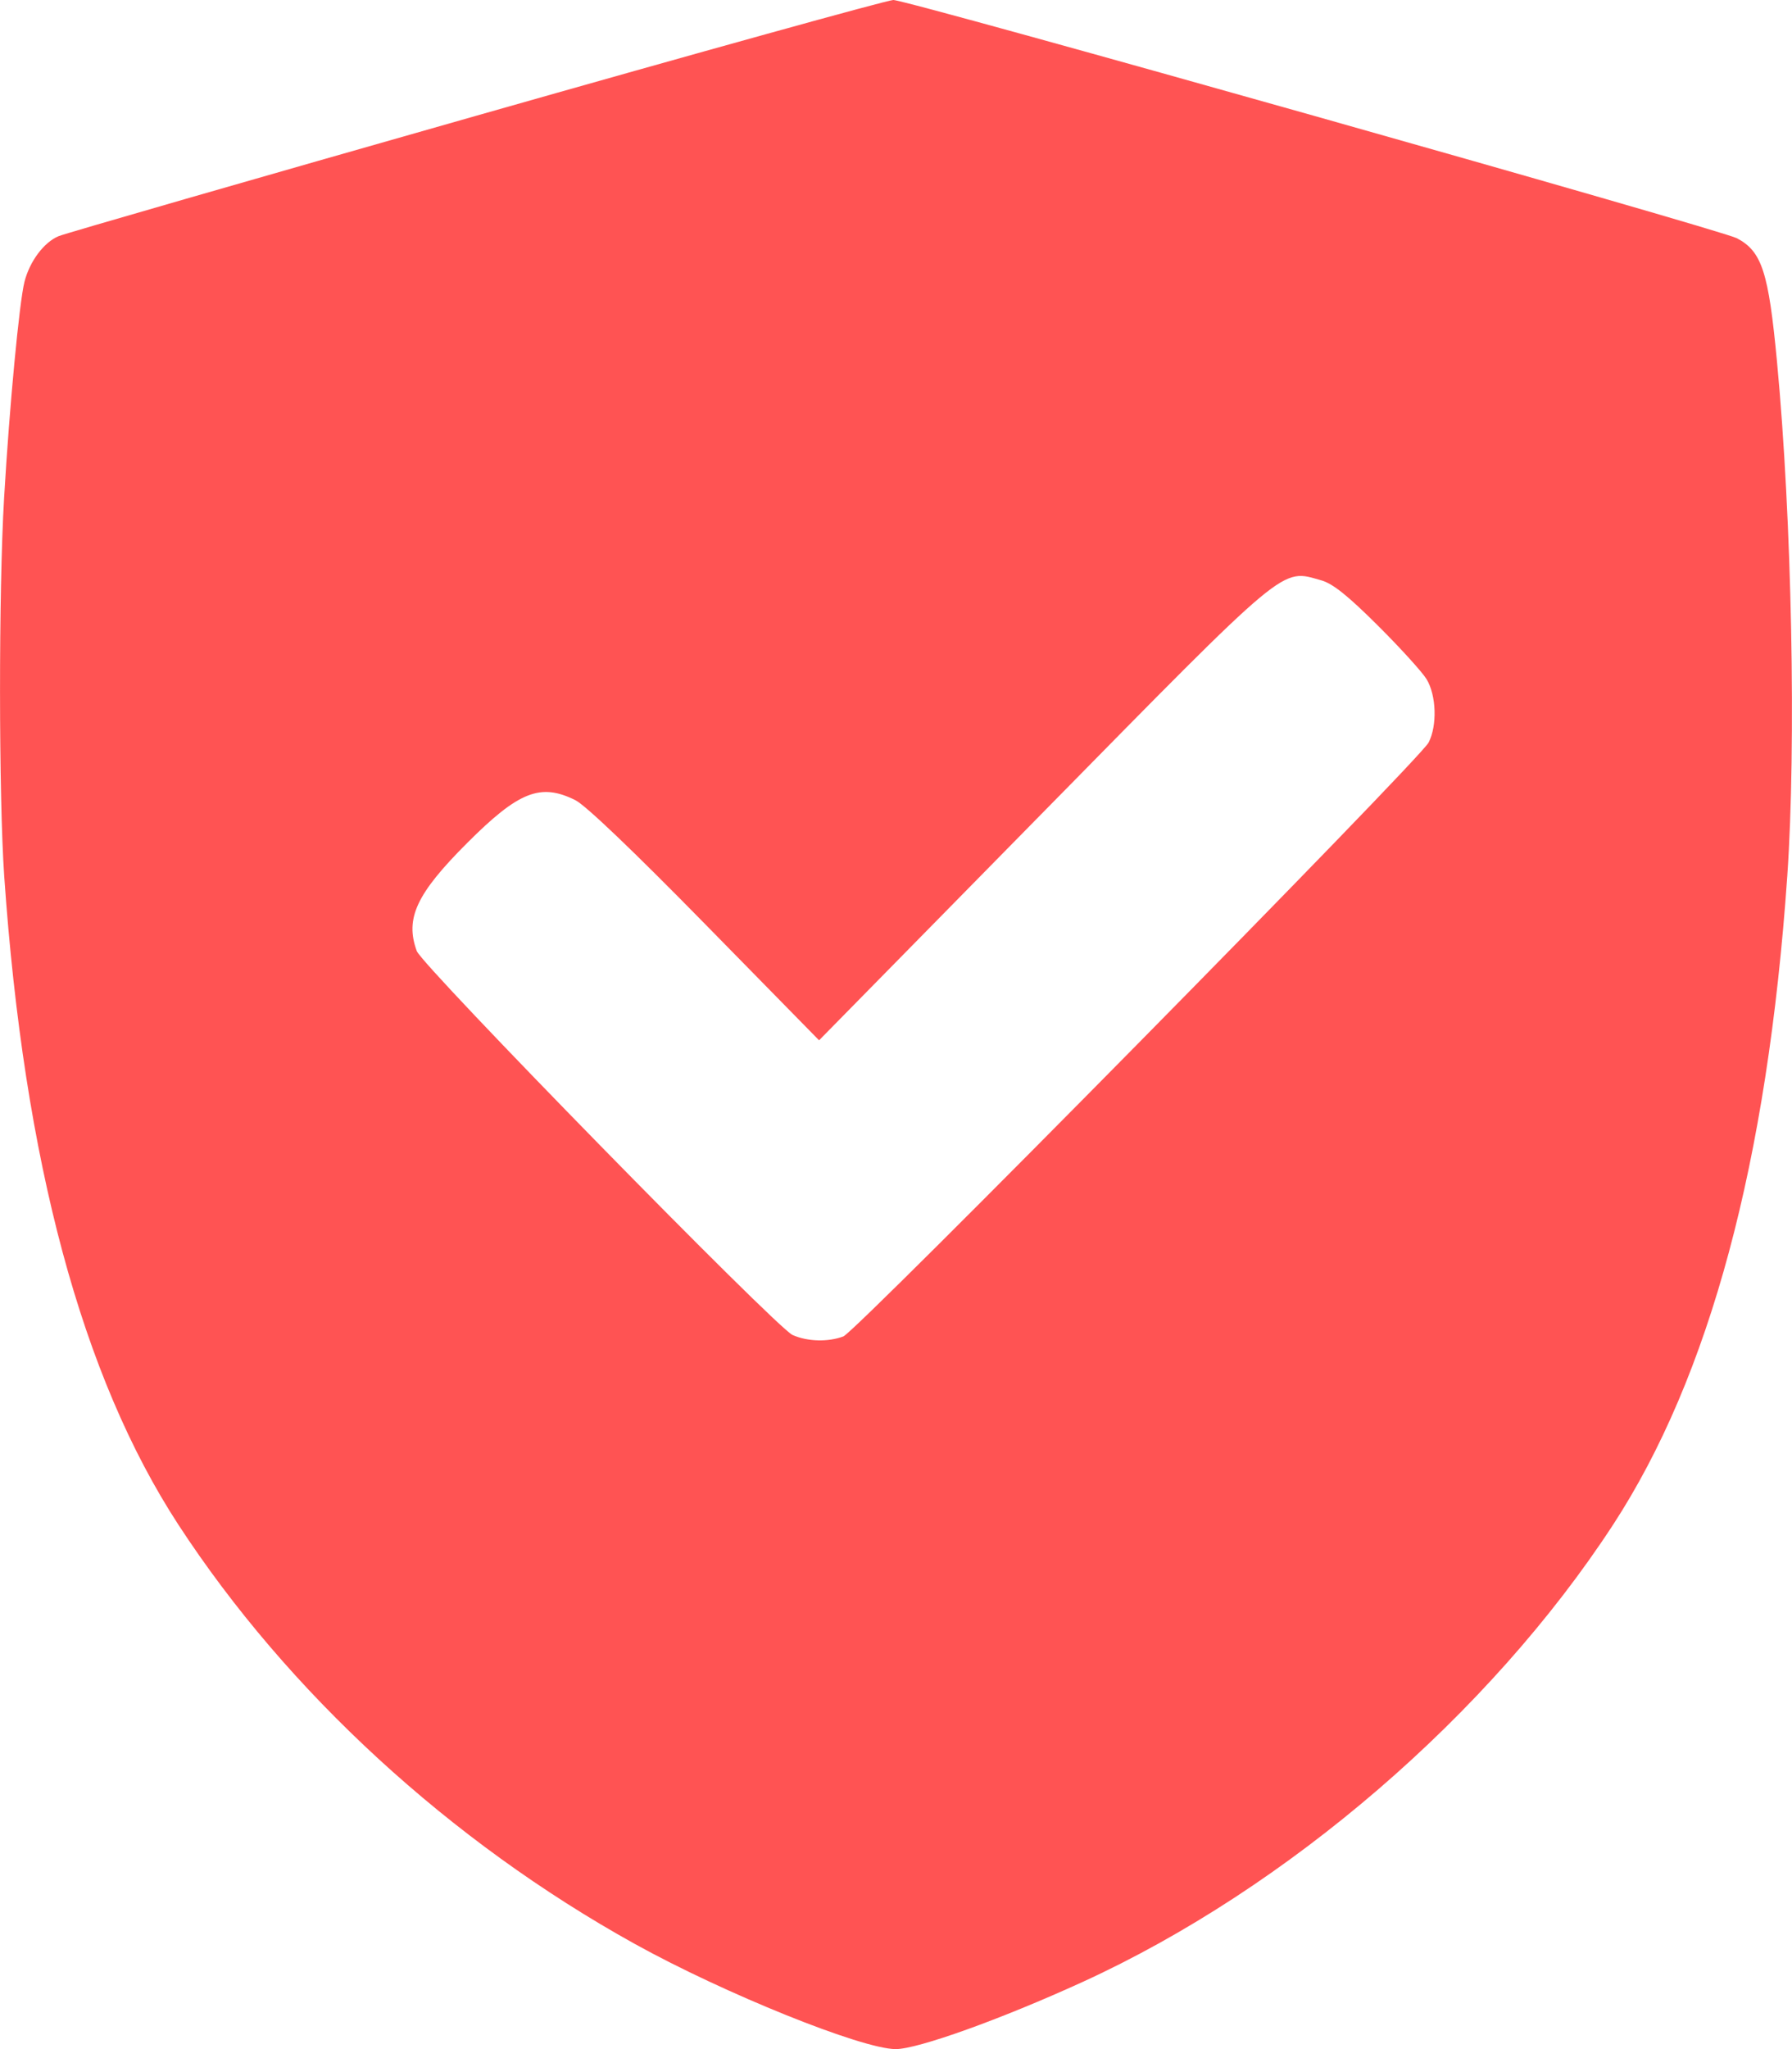 <svg width="14" height="16" viewBox="0 0 14 16" fill="none" xmlns="http://www.w3.org/2000/svg">
<path fill-rule="evenodd" clip-rule="evenodd" d="M3.72 0.904C1.976 1.4 0.508 1.823 0.458 1.844C0.343 1.892 0.232 2.04 0.191 2.201C0.151 2.361 0.074 3.167 0.032 3.889C-0.011 4.613 -0.01 6.22 0.033 6.842C0.188 9.071 0.639 10.748 1.394 11.906C2.247 13.213 3.517 14.379 4.958 15.178C5.658 15.566 6.735 16 6.998 16C7.17 16 7.82 15.767 8.455 15.477C10.058 14.745 11.636 13.386 12.602 11.906C13.357 10.748 13.808 9.071 13.963 6.842C14.034 5.817 13.999 4.053 13.883 2.826C13.817 2.123 13.765 1.963 13.569 1.86C13.441 1.793 7.08 -0.003 6.979 3.37569e-06C6.931 0.001 5.464 0.408 3.72 0.904ZM10.324 4.532C10.412 4.557 10.53 4.651 10.762 4.882C10.937 5.056 11.109 5.245 11.145 5.303C11.222 5.43 11.229 5.666 11.161 5.798C11.09 5.934 6.69 10.397 6.589 10.435C6.47 10.48 6.309 10.476 6.192 10.424C6.065 10.368 3.3 7.544 3.256 7.426C3.163 7.172 3.253 6.979 3.649 6.583C4.052 6.18 4.222 6.112 4.495 6.248C4.574 6.287 4.95 6.646 5.509 7.216L6.399 8.123L8.148 6.344C10.081 4.379 10.005 4.442 10.324 4.532Z" fill="#FF5353"/>
</svg>

